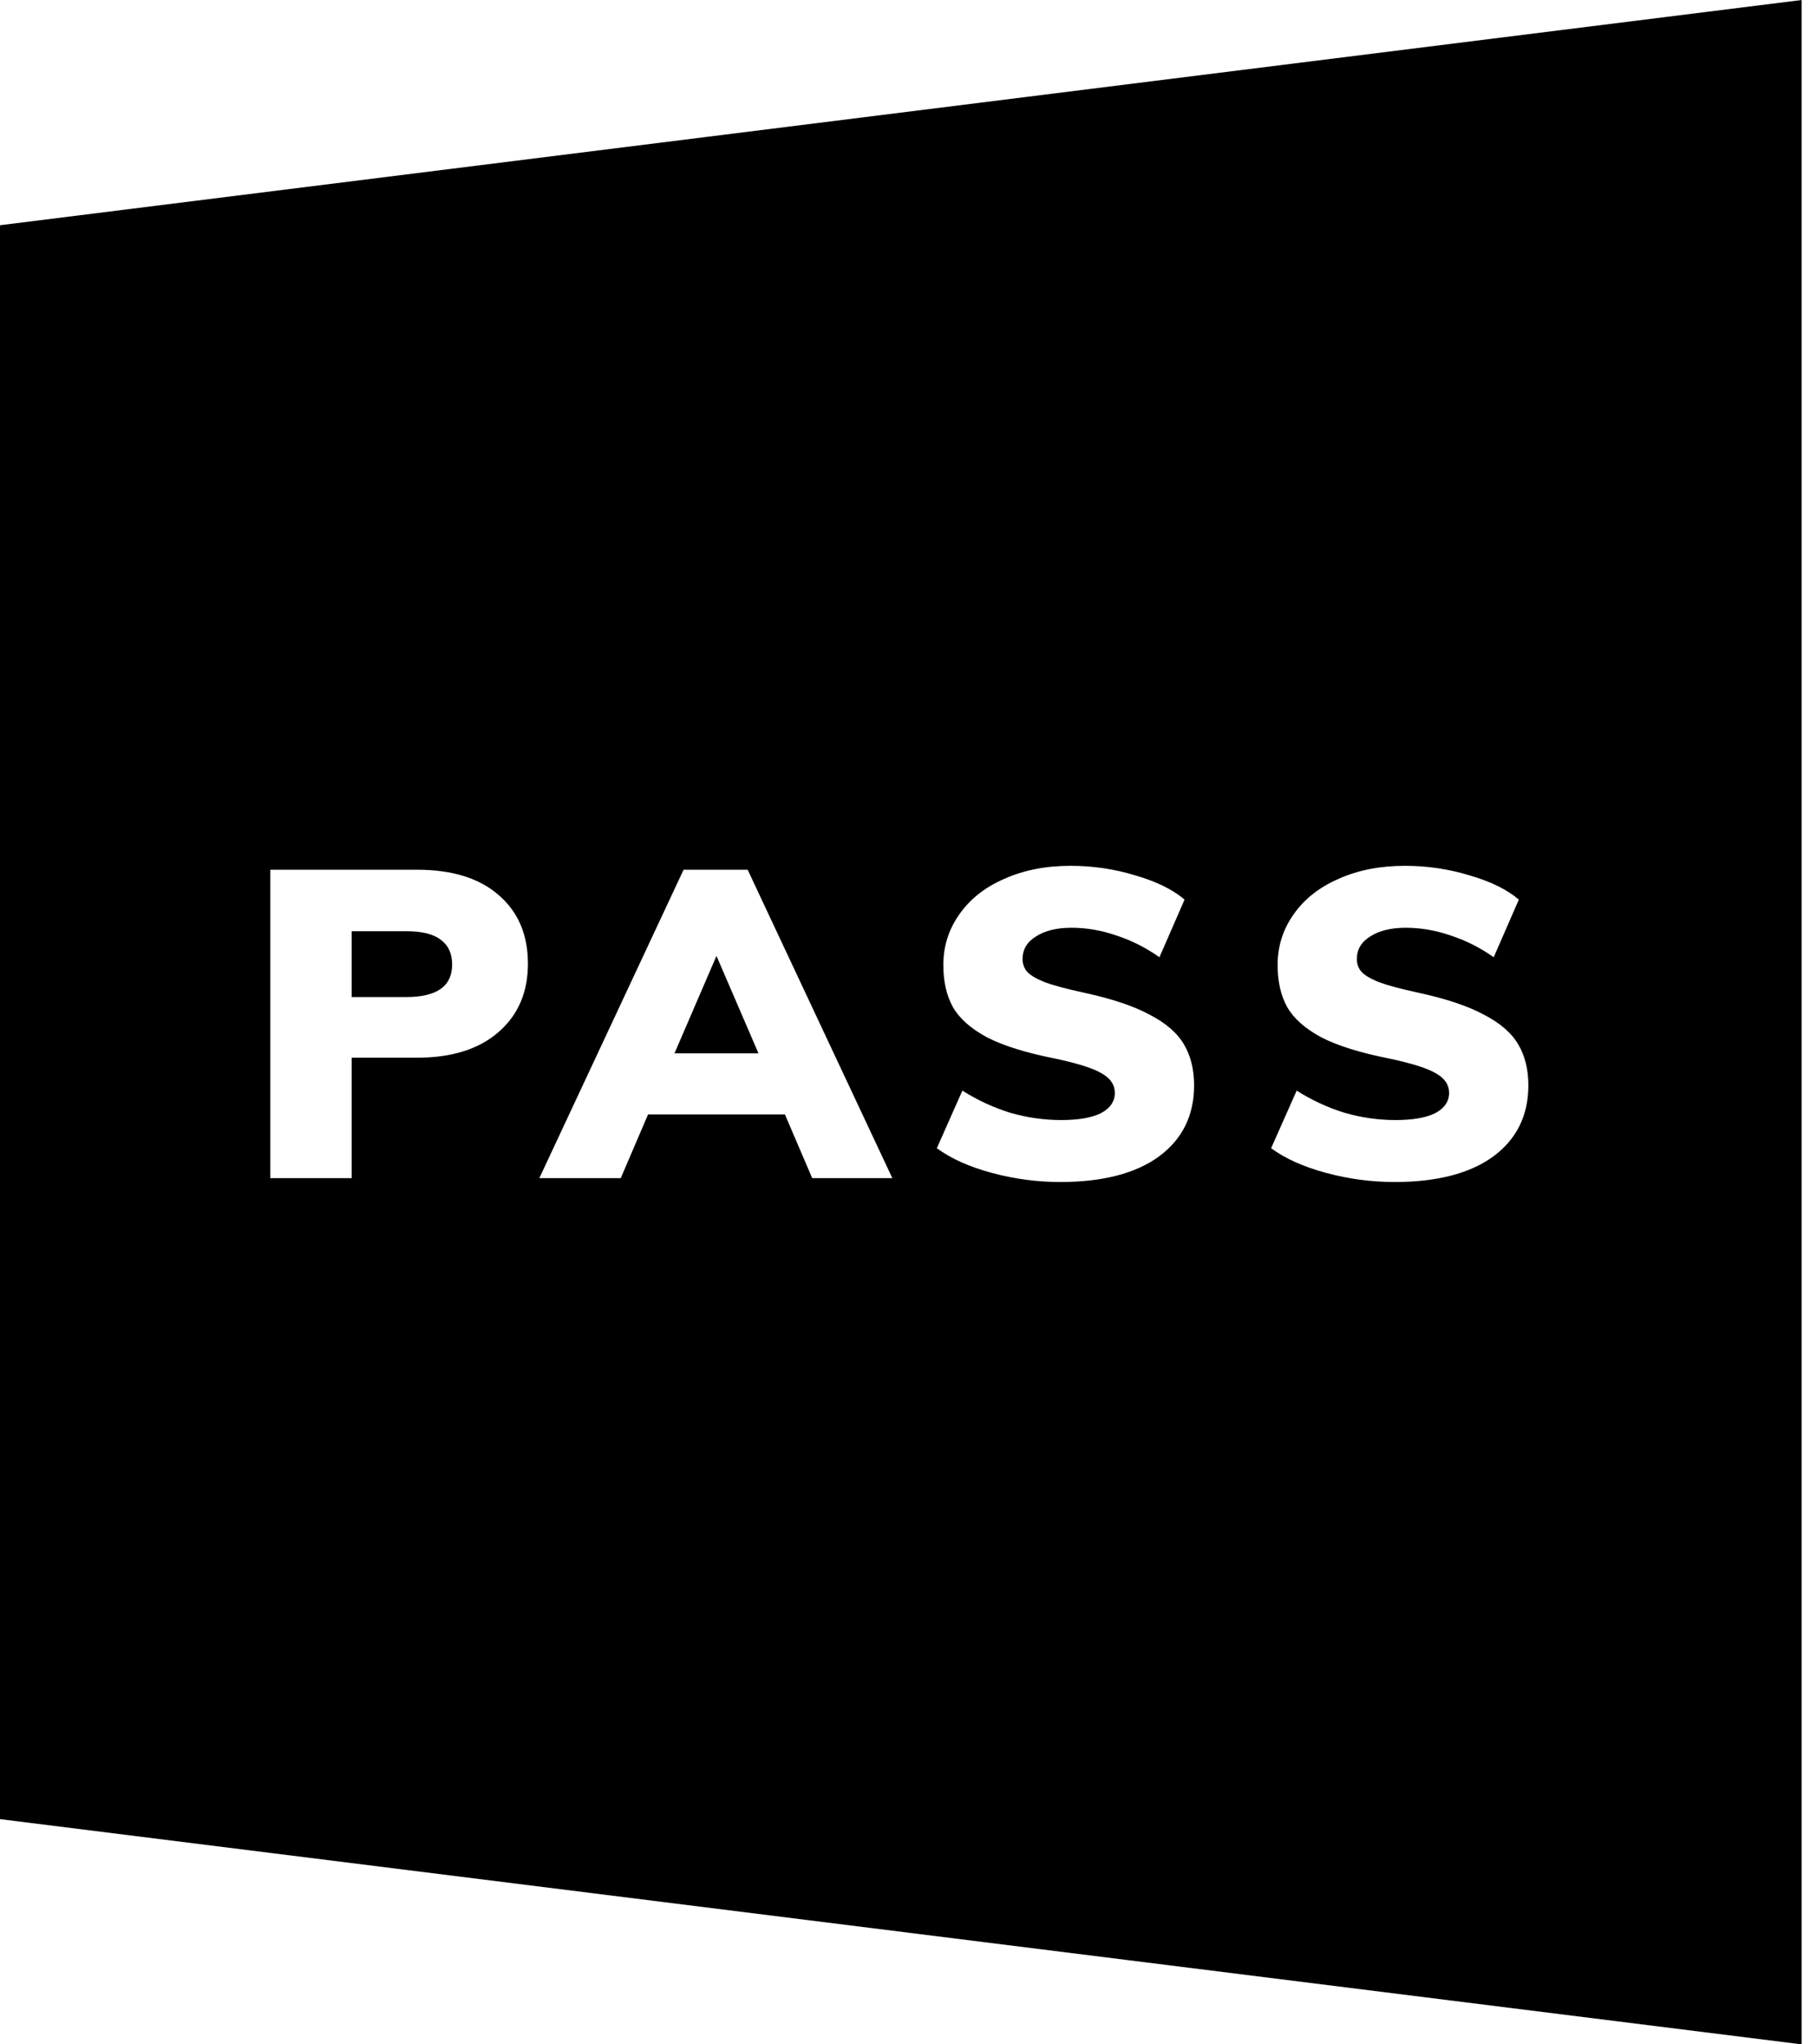 <svg width="104" height="117" viewBox="0 0 104 117" xmlns="http://www.w3.org/2000/svg">
<path d="M25.879 55.203C25.879 56.443 25.003 57.062 23.251 57.062H20.128V53.294H23.251C24.16 53.294 24.821 53.46 25.234 53.79C25.664 54.104 25.879 54.575 25.879 55.203Z"/>
<path d="M41.009 54.707L43.414 60.285H38.605L41.009 54.707Z"/>
<path fill-rule="evenodd" clip-rule="evenodd" d="M103.119 0L0 12.89V104.11L103.119 117V0ZM23.871 49.775H15.468V67.424H20.128V60.533H23.871C25.854 60.533 27.407 60.045 28.531 59.07C29.655 58.095 30.217 56.79 30.217 55.154C30.217 53.501 29.663 52.196 28.556 51.237C27.449 50.262 25.887 49.775 23.871 49.775ZM35.531 67.424L37.093 63.78H44.926L46.488 67.424H51.074L42.794 49.775H39.126L30.871 67.424H35.531ZM56.77 67.126C58.059 67.473 59.364 67.647 60.687 67.647C63.116 67.647 65 67.159 66.338 66.184C67.677 65.193 68.346 63.838 68.346 62.119C68.346 61.21 68.156 60.434 67.776 59.789C67.396 59.128 66.743 58.558 65.818 58.079C64.909 57.583 63.653 57.161 62.05 56.814C61.059 56.6 60.315 56.401 59.819 56.219C59.323 56.021 58.984 55.823 58.803 55.625C58.621 55.426 58.53 55.178 58.53 54.881C58.53 54.336 58.786 53.906 59.298 53.592C59.811 53.261 60.488 53.096 61.331 53.096C62.19 53.096 63.05 53.245 63.909 53.542C64.768 53.823 65.586 54.236 66.363 54.782L67.801 51.485C67.123 50.907 66.181 50.444 64.975 50.097C63.785 49.733 62.554 49.551 61.281 49.551C59.86 49.551 58.596 49.799 57.489 50.295C56.382 50.774 55.522 51.452 54.911 52.328C54.3 53.187 53.994 54.154 53.994 55.228C53.994 56.17 54.176 56.971 54.539 57.632C54.919 58.294 55.572 58.872 56.497 59.368C57.423 59.847 58.72 60.252 60.389 60.582C61.711 60.863 62.612 61.152 63.091 61.45C63.57 61.731 63.81 62.094 63.81 62.541C63.81 63.036 63.545 63.425 63.017 63.706C62.488 63.97 61.728 64.102 60.736 64.102C59.761 64.102 58.786 63.962 57.811 63.681C56.853 63.383 55.944 62.962 55.084 62.416L53.622 65.713C54.432 66.308 55.481 66.779 56.77 67.126ZM75.903 67.126C77.192 67.473 78.498 67.647 79.82 67.647C82.249 67.647 84.133 67.159 85.472 66.184C86.81 65.193 87.479 63.838 87.479 62.119C87.479 61.21 87.289 60.434 86.909 59.789C86.529 59.128 85.877 58.558 84.951 58.079C84.042 57.583 82.786 57.161 81.183 56.814C80.192 56.6 79.448 56.401 78.952 56.219C78.689 56.114 78.471 56.009 78.296 55.904C78.141 55.811 78.021 55.718 77.936 55.625C77.754 55.426 77.663 55.178 77.663 54.881C77.663 54.336 77.919 53.906 78.432 53.592C78.944 53.261 79.622 53.096 80.464 53.096C81.324 53.096 82.183 53.245 83.042 53.542C83.902 53.823 84.72 54.236 85.496 54.782L86.934 51.485C86.257 50.907 85.314 50.444 84.108 50.097C82.918 49.733 81.687 49.551 80.415 49.551C78.993 49.551 77.729 49.799 76.622 50.295C75.515 50.774 74.656 51.452 74.044 52.328C73.433 53.187 73.127 54.154 73.127 55.228C73.127 56.17 73.309 56.971 73.673 57.632C74.053 58.294 74.705 58.872 75.631 59.368C76.556 59.847 77.853 60.252 79.522 60.582C80.844 60.863 81.745 61.152 82.225 61.45C82.704 61.731 82.943 62.094 82.943 62.541C82.943 63.036 82.679 63.425 82.15 63.706C81.621 63.97 80.861 64.102 79.87 64.102C78.894 64.102 77.919 63.962 76.944 63.681C75.986 63.383 75.077 62.962 74.218 62.416L72.755 65.713C73.565 66.308 74.615 66.779 75.903 67.126Z"/>
</svg>
